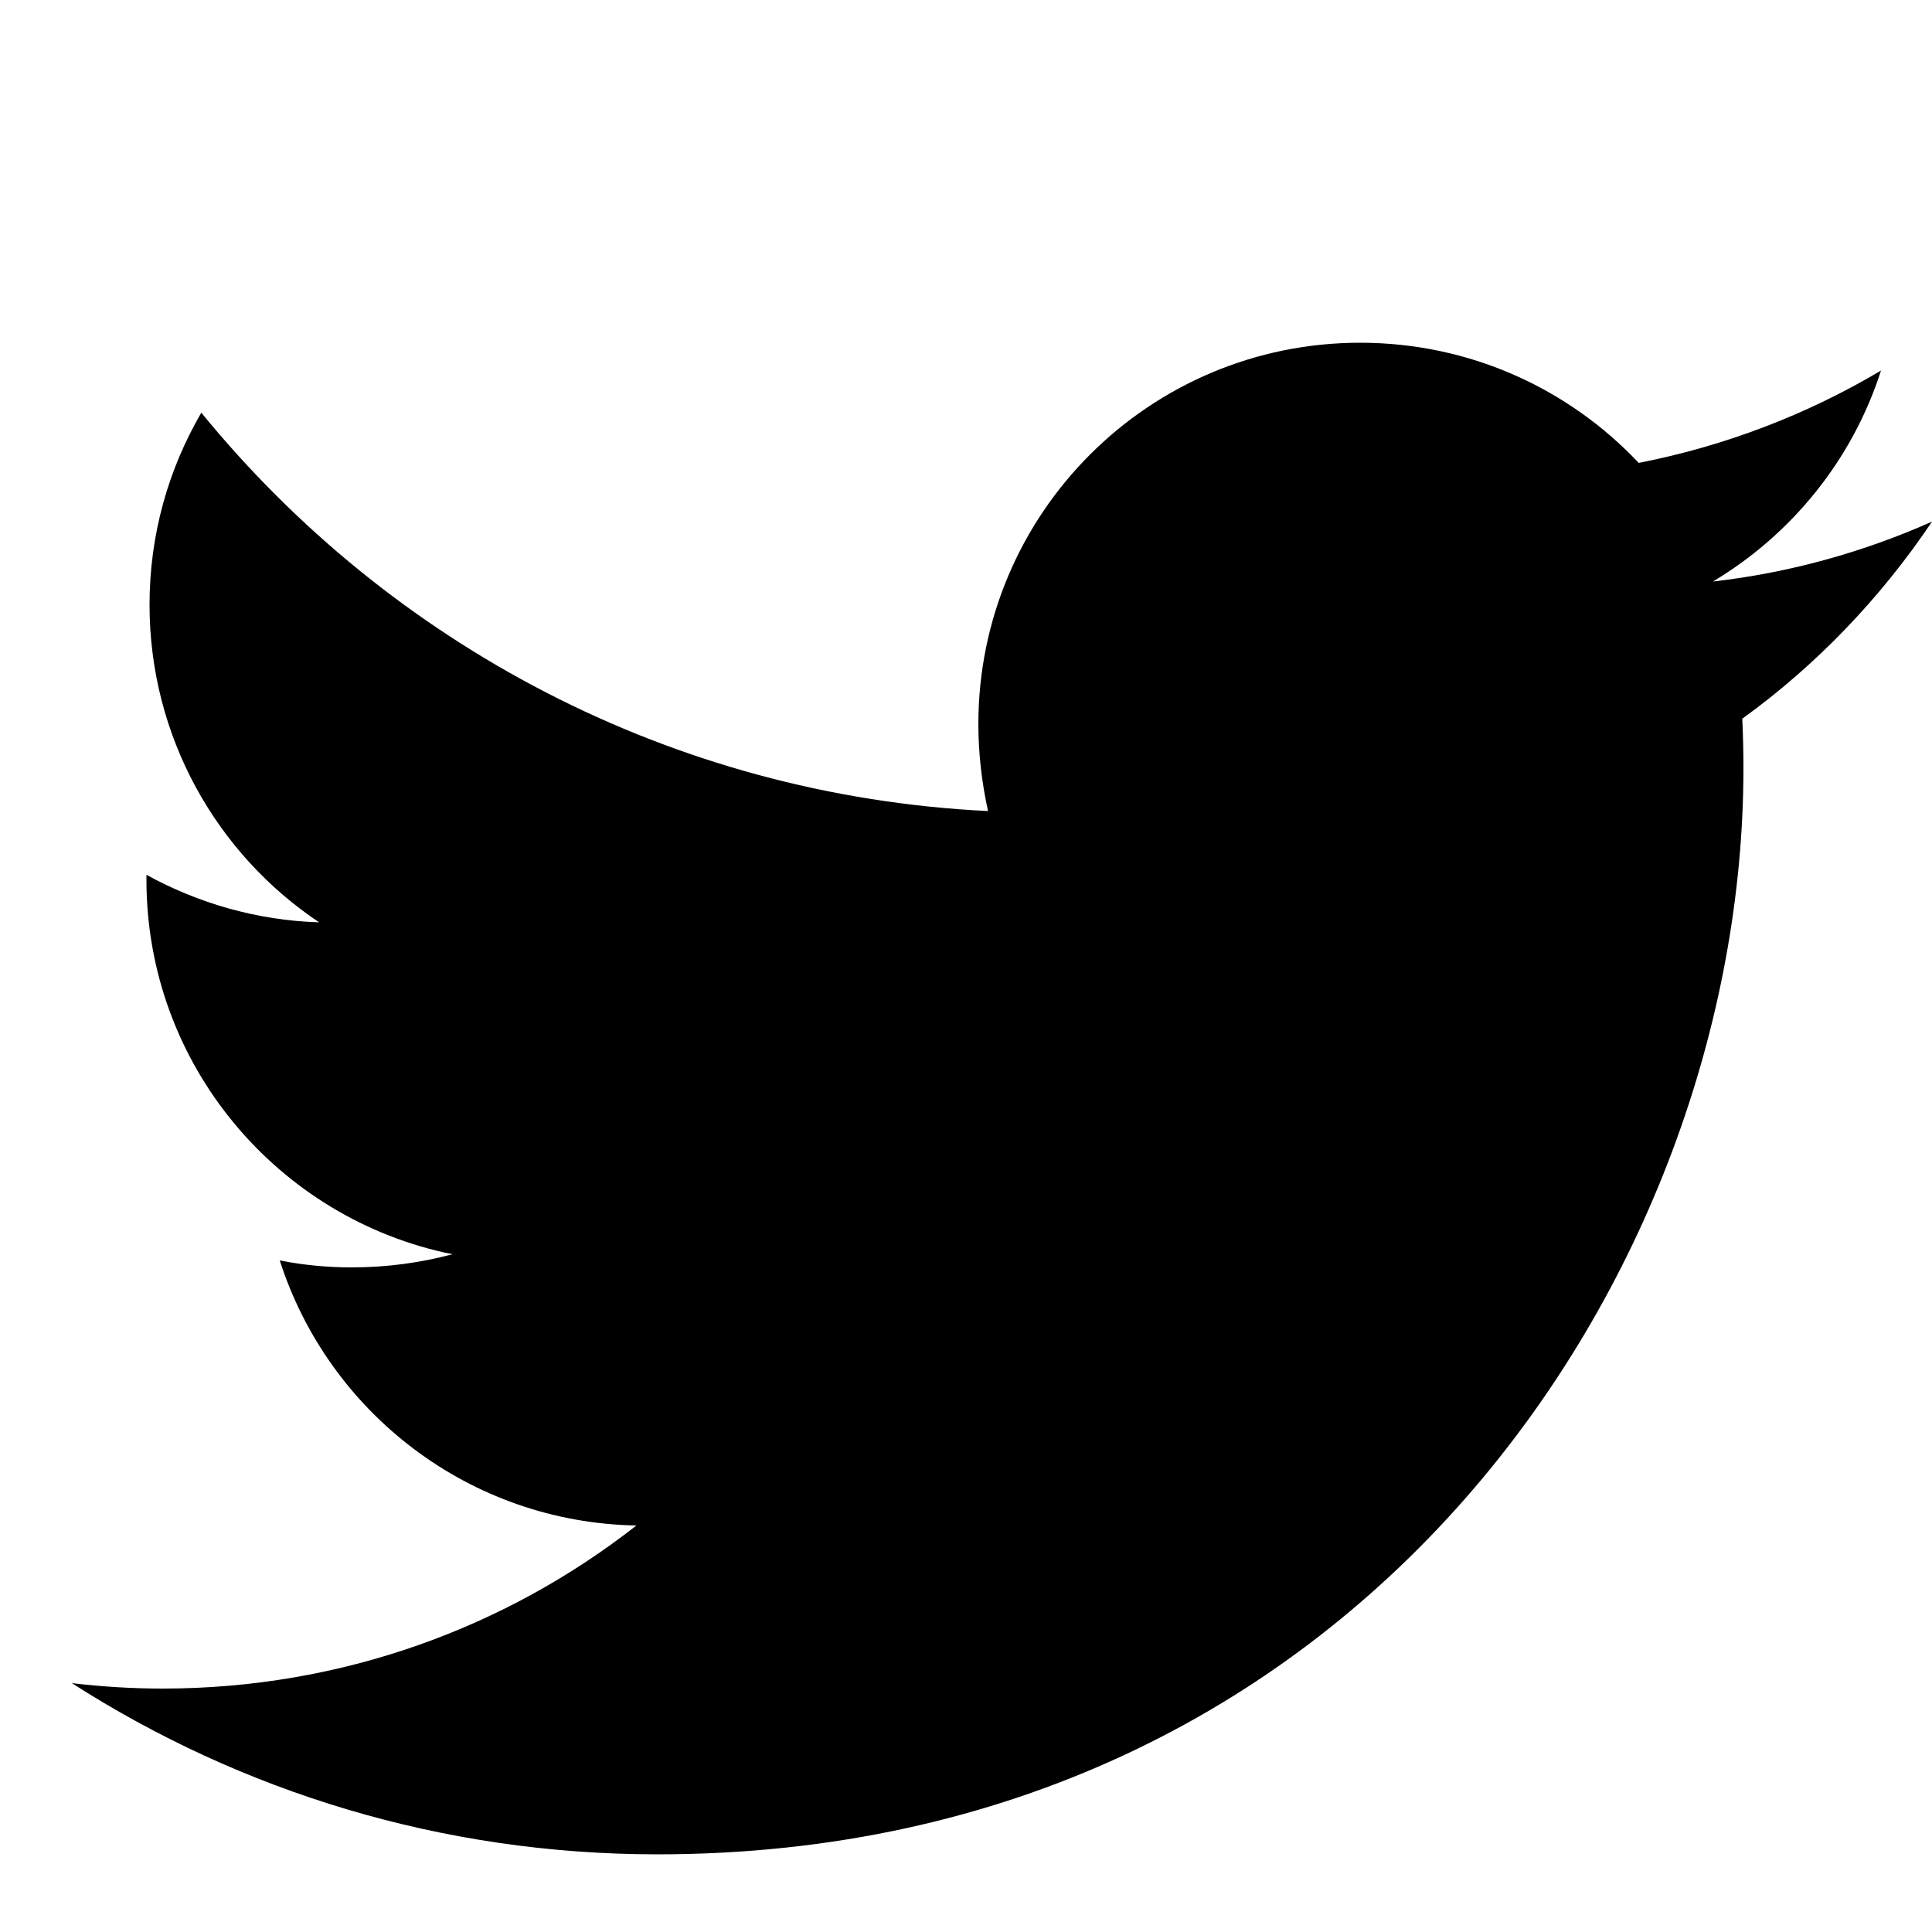 <?xml version="1.0" encoding="utf-8"?>
<!-- Generator: Adobe Illustrator 18.0.0, SVG Export Plug-In . SVG Version: 6.00 Build 0)  -->
<!DOCTYPE svg PUBLIC "-//W3C//DTD SVG 1.1//EN" "http://www.w3.org/Graphics/SVG/1.1/DTD/svg11.dtd">
<svg version="1.1" id="Layer_1" xmlns="http://www.w3.org/2000/svg" xmlns:xlink="http://www.w3.org/1999/xlink" x="0px" y="0px"
	 viewBox="0 0 500 500" enable-background="new 0 0 500 500" xml:space="preserve">
<path d="M500,135c-17.8,7.9-36.7,13.2-56.7,15.5c20.4-12.2,36.1-31.5,43.5-54.6c-19,11.3-40.2,19.5-62.7,23.9
	C406,100.6,380.4,88.7,352,88.7c-54.6,0-98.8,44.2-98.8,98.7c0,7.7,0.9,15.2,2.5,22.5c-82.1-4-154.9-43.4-203.6-103.1
	c-8.5,14.6-13.4,31.5-13.4,49.7c0,34.3,17.5,64.6,43.9,82.2c-16.2-0.5-31.4-5-44.7-12.3c0,0.4,0,0.8,0,1.3
	c0,47.9,34.1,87.8,79.2,96.9c-8.3,2.2-17,3.4-26.1,3.4c-6.3,0-12.5-0.6-18.6-1.8c12.6,39.3,49,67.8,92.3,68.6
	C131,421.2,88.4,437,42.1,437c-8,0-15.8-0.5-23.5-1.4c43.7,28,95.6,44.3,151.5,44.3c181.6,0,281.1-150.5,281.1-281.1
	c0-4.3-0.1-8.5-0.3-12.8C470,172.2,486.7,154.8,500,135L500,135z"/>
</svg>
